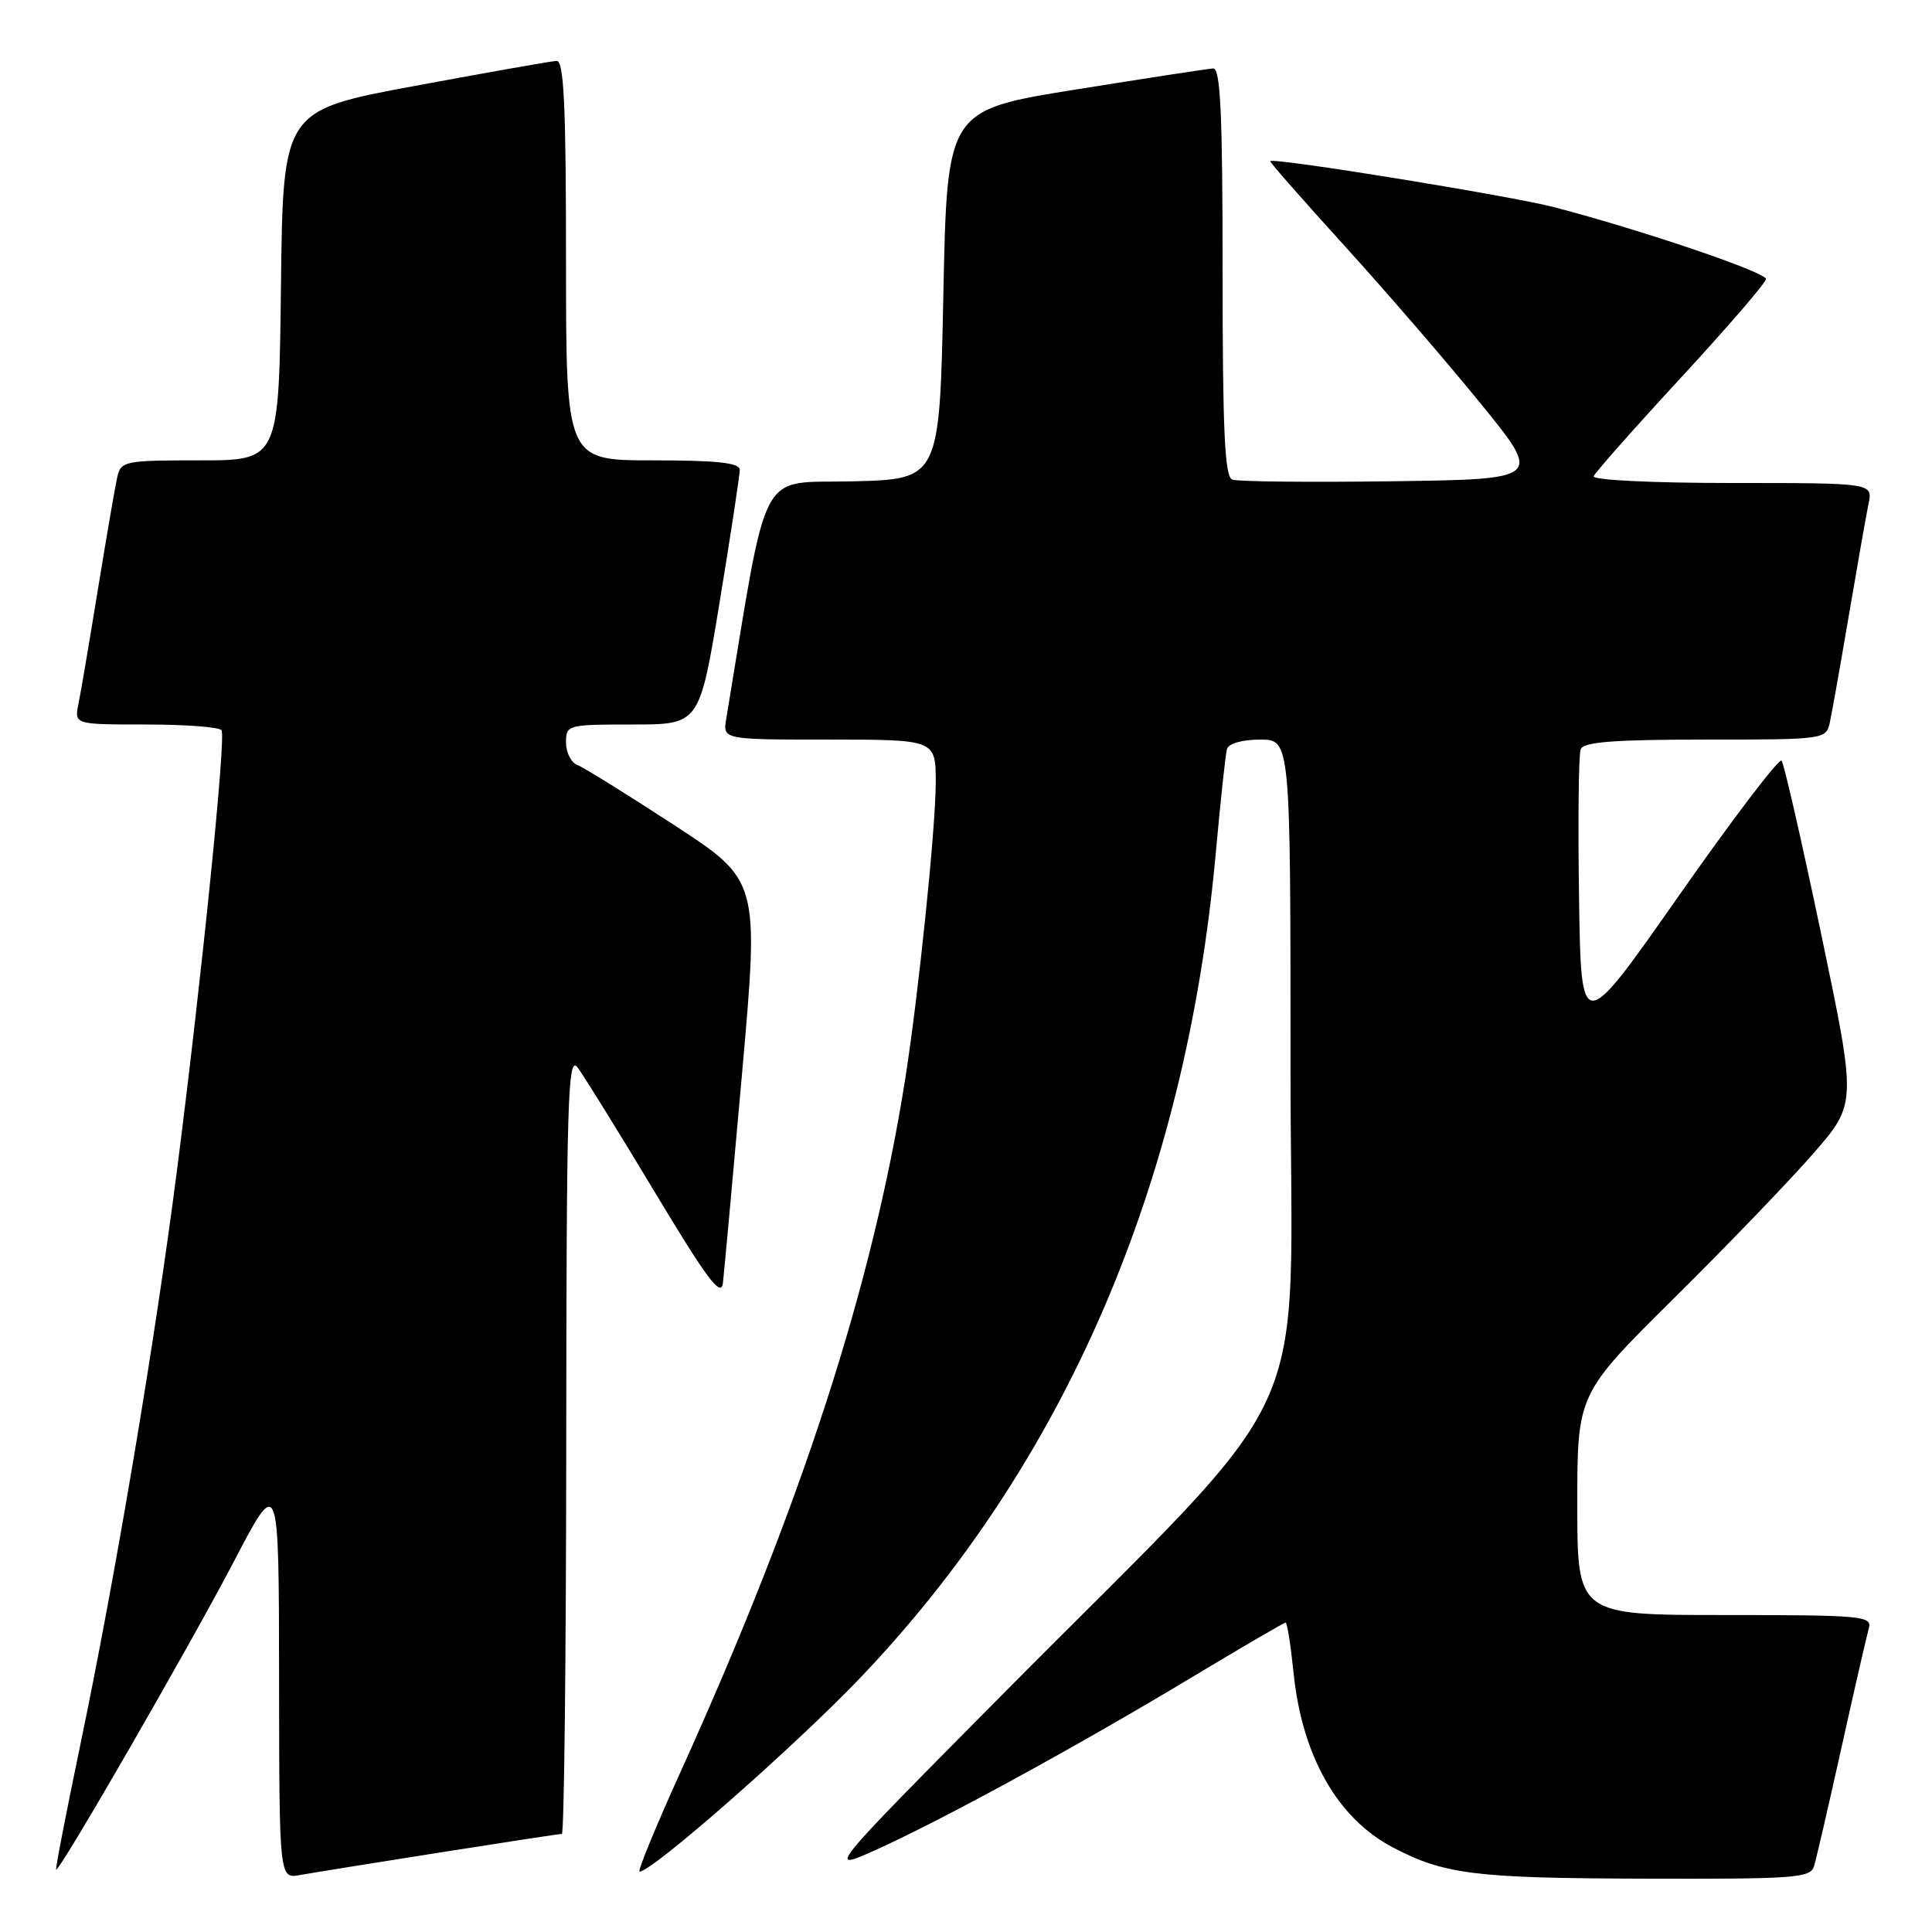 <?xml version="1.0" encoding="UTF-8" standalone="no"?>
<!DOCTYPE svg PUBLIC "-//W3C//DTD SVG 1.1//EN" "http://www.w3.org/Graphics/SVG/1.1/DTD/svg11.dtd" >
<svg xmlns="http://www.w3.org/2000/svg" xmlns:xlink="http://www.w3.org/1999/xlink" version="1.1" viewBox="0 0 256 256">
 <g >
 <path fill="currentColor"
d=" M 58.20 245.48 C 66.83 244.12 74.14 243.00 74.45 243.00 C 74.75 243.00 75.01 219.71 75.03 191.25 C 75.06 145.60 75.24 139.73 76.53 141.44 C 77.33 142.50 81.93 149.92 86.75 157.94 C 93.70 169.51 95.56 171.99 95.79 170.00 C 95.95 168.62 97.10 156.06 98.34 142.08 C 100.59 116.67 100.59 116.67 89.29 109.30 C 83.08 105.25 77.32 101.68 76.50 101.36 C 75.67 101.04 75.00 99.71 75.00 98.39 C 75.00 96.05 75.18 96.00 83.85 96.00 C 92.69 96.00 92.69 96.00 95.36 79.75 C 96.83 70.81 98.03 62.94 98.02 62.25 C 98.00 61.32 95.02 61.00 86.50 61.00 C 75.00 61.00 75.00 61.00 75.00 34.50 C 75.00 13.93 74.72 8.01 73.75 8.07 C 73.06 8.10 64.62 9.59 55.00 11.38 C 37.50 14.62 37.50 14.62 37.23 37.81 C 36.96 61.00 36.96 61.00 26.50 61.00 C 16.47 61.00 16.02 61.09 15.53 63.25 C 15.25 64.49 14.11 71.12 12.99 78.00 C 11.87 84.88 10.71 91.74 10.40 93.25 C 9.84 96.00 9.84 96.00 19.36 96.00 C 24.60 96.00 29.10 96.34 29.36 96.77 C 29.95 97.73 26.75 129.34 23.46 155.00 C 20.54 177.75 15.31 208.84 10.58 231.50 C 8.75 240.30 7.33 247.60 7.44 247.73 C 7.79 248.17 25.15 218.09 31.02 206.85 C 36.95 195.50 36.95 195.50 36.98 222.22 C 37.00 248.95 37.00 248.95 39.75 248.45 C 41.26 248.18 49.56 246.84 58.20 245.48 Z  M 240.38 247.25 C 240.67 246.29 242.31 239.20 244.02 231.50 C 245.73 223.80 247.36 216.71 247.63 215.75 C 248.10 214.13 246.73 214.00 228.57 214.00 C 209.00 214.00 209.00 214.00 209.00 199.36 C 209.00 184.72 209.00 184.72 221.75 172.09 C 228.76 165.15 237.09 156.50 240.26 152.86 C 246.02 146.25 246.02 146.25 241.34 123.88 C 238.76 111.57 236.39 101.18 236.07 100.79 C 235.75 100.41 229.64 108.44 222.49 118.64 C 209.50 137.20 209.50 137.20 209.23 118.88 C 209.08 108.81 209.17 99.99 209.45 99.28 C 209.82 98.31 213.85 98.00 225.95 98.00 C 241.74 98.00 241.97 97.97 242.46 95.75 C 242.73 94.51 243.87 88.10 244.99 81.50 C 246.11 74.90 247.28 68.26 247.59 66.75 C 248.16 64.00 248.16 64.00 229.50 64.00 C 218.97 64.00 210.98 63.61 211.17 63.11 C 211.35 62.62 216.56 56.73 222.75 50.03 C 228.94 43.32 234.00 37.45 234.00 36.97 C 234.00 36.07 217.51 30.48 206.00 27.47 C 200.28 25.97 168.80 20.86 168.31 21.35 C 168.21 21.46 172.62 26.48 178.11 32.52 C 183.60 38.56 191.75 48.00 196.22 53.50 C 204.35 63.50 204.35 63.50 184.45 63.77 C 173.51 63.92 163.98 63.82 163.28 63.55 C 162.28 63.17 162.00 57.05 162.00 36.03 C 162.00 15.04 161.72 9.02 160.75 9.07 C 160.06 9.11 151.85 10.37 142.50 11.87 C 125.50 14.60 125.50 14.60 125.00 39.05 C 124.50 63.50 124.50 63.50 112.95 63.78 C 100.31 64.09 101.89 61.11 96.23 95.25 C 95.77 98.00 95.77 98.00 109.89 98.00 C 124.00 98.00 124.00 98.00 123.99 103.75 C 123.98 109.76 121.72 131.66 119.95 142.94 C 115.64 170.29 106.22 199.38 90.19 234.75 C 86.89 242.04 84.44 248.00 84.75 248.00 C 86.42 248.00 105.28 231.43 113.97 222.34 C 141.14 193.88 157.14 156.76 161.10 113.00 C 161.72 106.13 162.39 99.94 162.58 99.25 C 162.79 98.52 164.60 98.00 166.97 98.00 C 171.00 98.00 171.00 98.00 171.00 141.33 C 171.00 191.13 175.38 181.60 132.58 224.78 C 109.50 248.07 109.50 248.07 116.14 245.08 C 124.91 241.12 142.59 231.47 157.74 222.36 C 164.47 218.31 170.15 215.00 170.35 215.00 C 170.56 215.00 171.03 218.02 171.41 221.72 C 172.54 232.68 177.22 240.92 184.50 244.76 C 191.35 248.36 195.34 248.87 217.68 248.93 C 237.98 248.99 239.91 248.85 240.38 247.25 Z "/>
</g>
</svg>